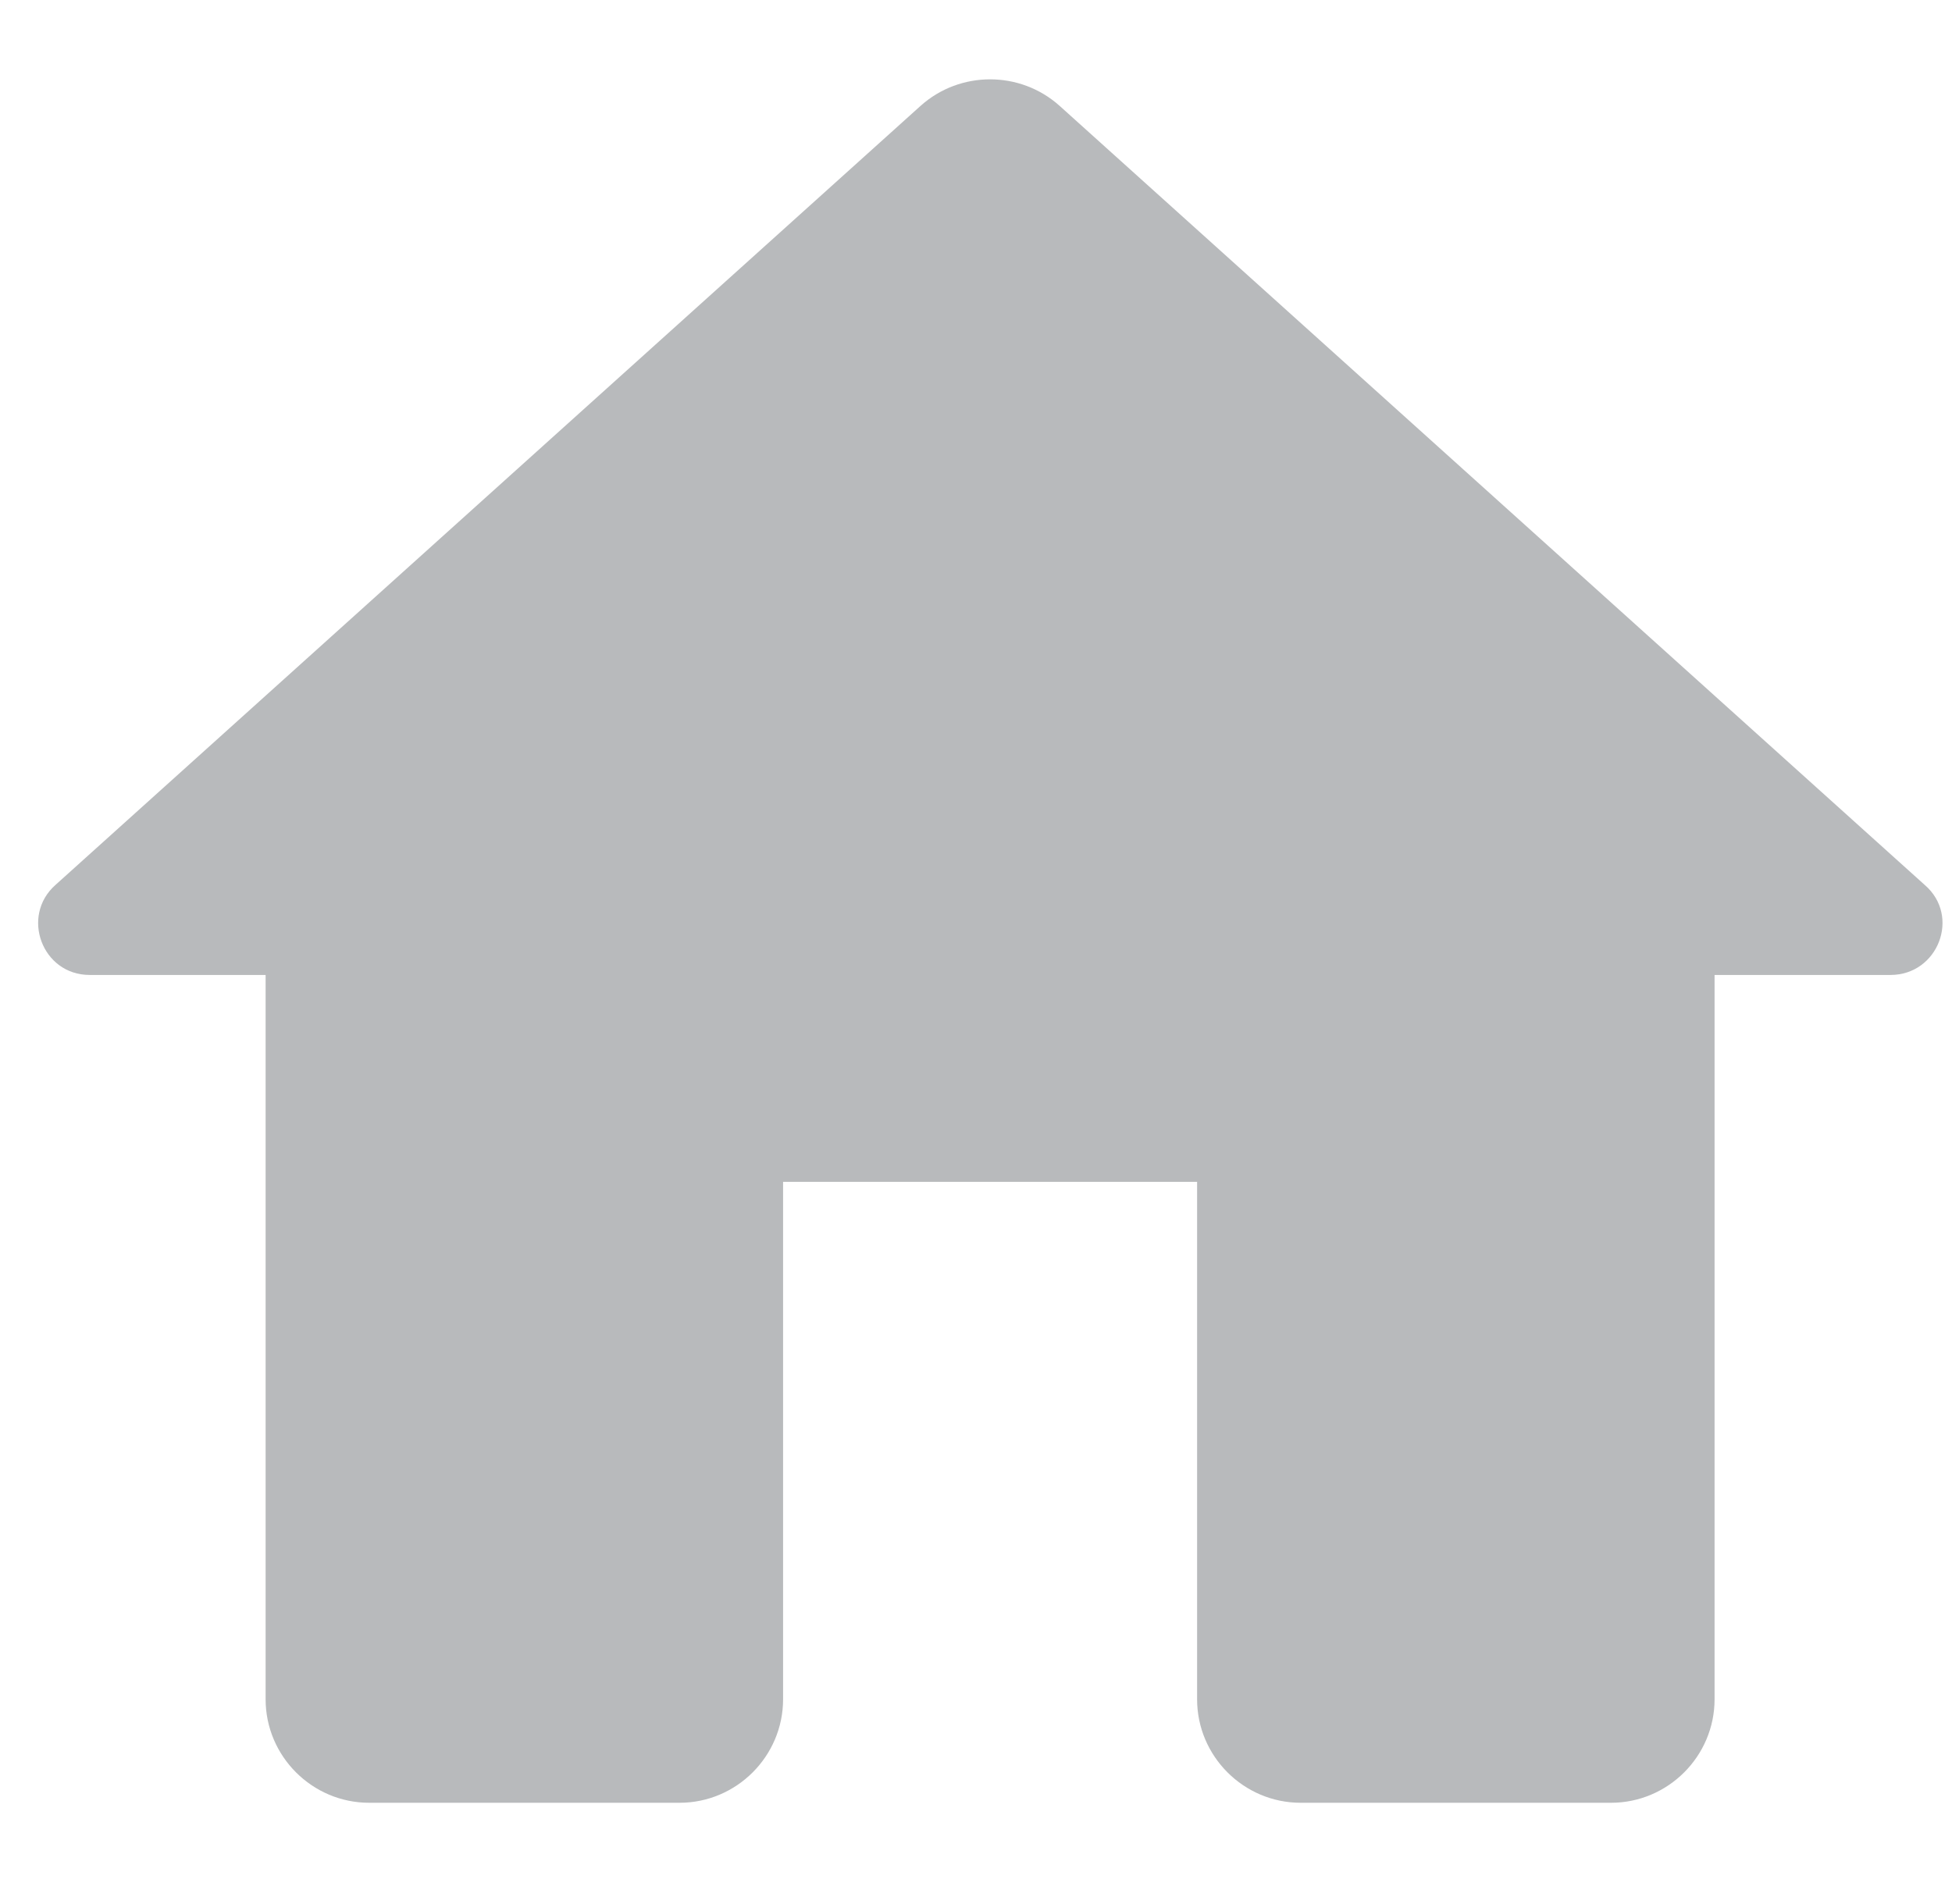 <svg width="41" height="40" viewBox="0 0 41 40" fill="none" xmlns="http://www.w3.org/2000/svg">
<g clip-path="url(#clip0_7102_909)">
<path d="M16.448 35.699V24.829H25.144V35.699C25.144 36.895 26.122 37.873 27.318 37.873H33.839C35.035 37.873 36.013 36.895 36.013 35.699V20.482H39.709C40.709 20.482 41.187 19.243 40.426 18.59L22.253 2.221C21.426 1.482 20.166 1.482 19.339 2.221L1.166 18.59C0.427 19.243 0.883 20.482 1.883 20.482H5.579V35.699C5.579 36.895 6.557 37.873 7.753 37.873H14.274C15.47 37.873 16.448 36.895 16.448 35.699Z" fill="#B8BABC"/>
</g>
<defs>
<clipPath id="clip0_7102_909">
<rect width="40" height="40" fill="white" transform="translate(0.801)"/>
</clipPath>
</defs>
</svg>
